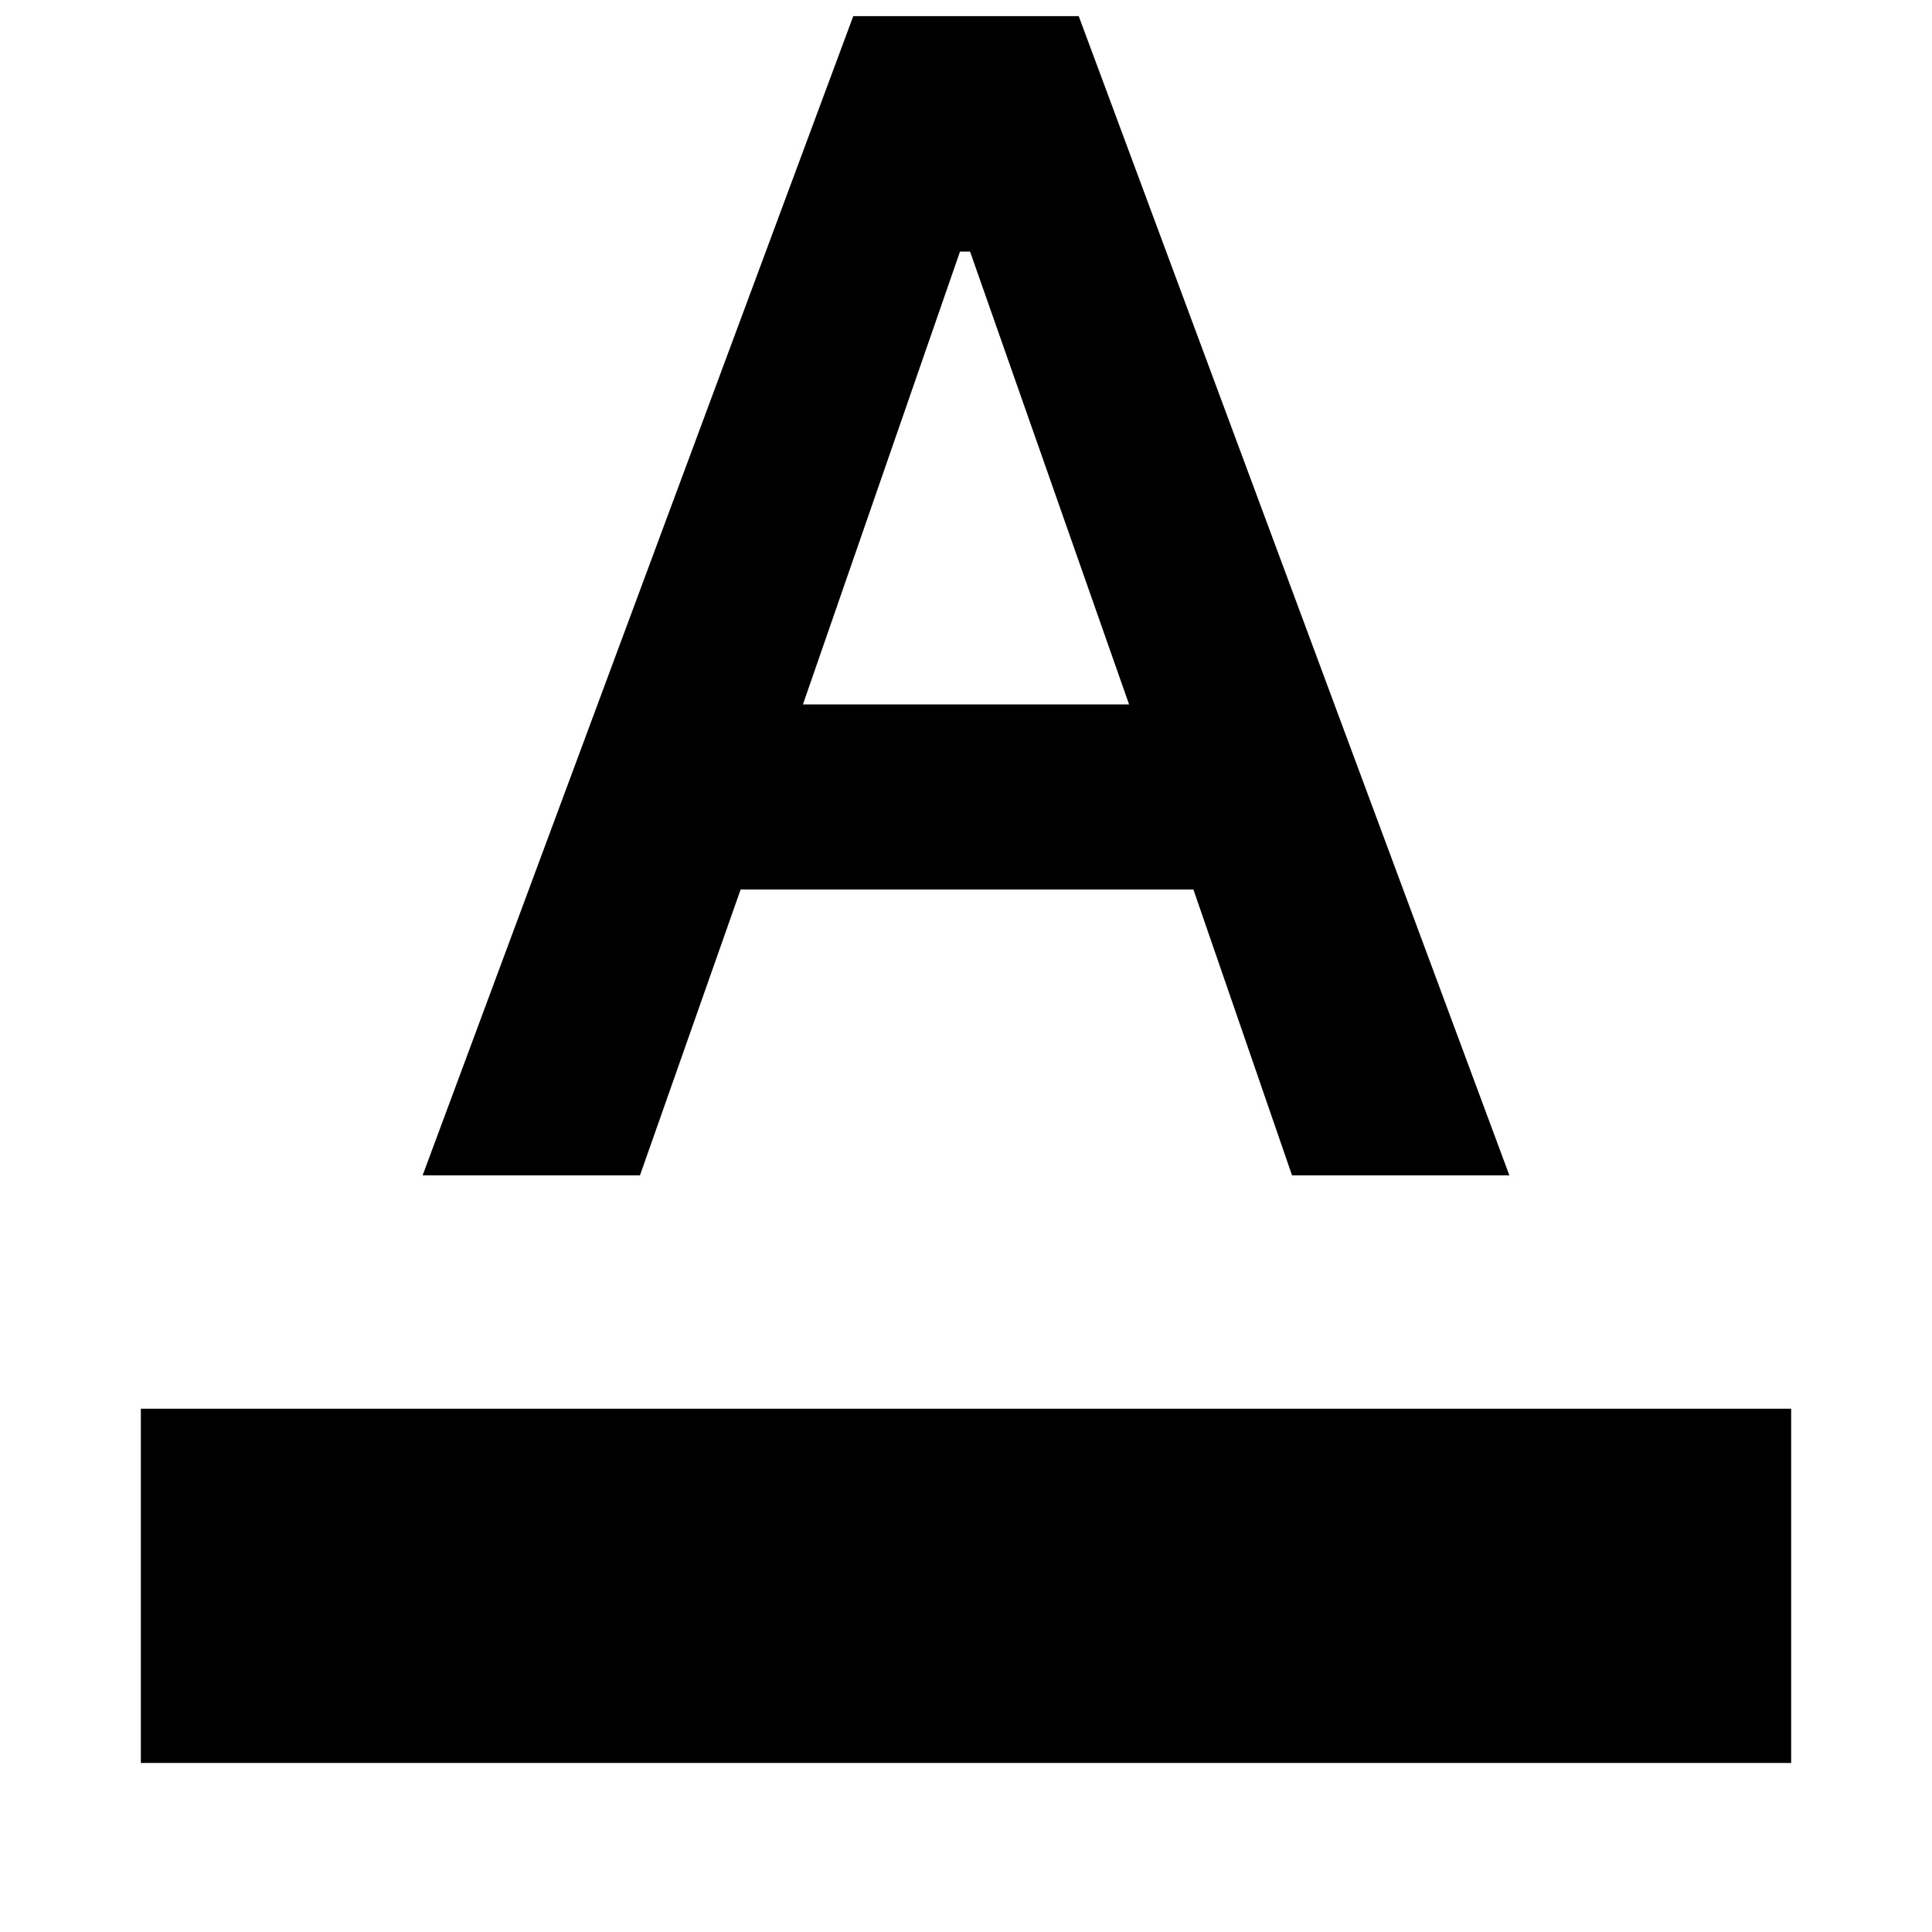 <svg xmlns="http://www.w3.org/2000/svg" height="20" width="20"><path d="M1.458 18.25V14.583H18.542V18.25ZM4.375 12.167 8.833 0.167H11.167L15.625 12.167H13.375L12.354 9.208H7.667L6.625 12.167ZM8.312 7.292H11.688L10.042 2.604H9.938Z"/></svg>